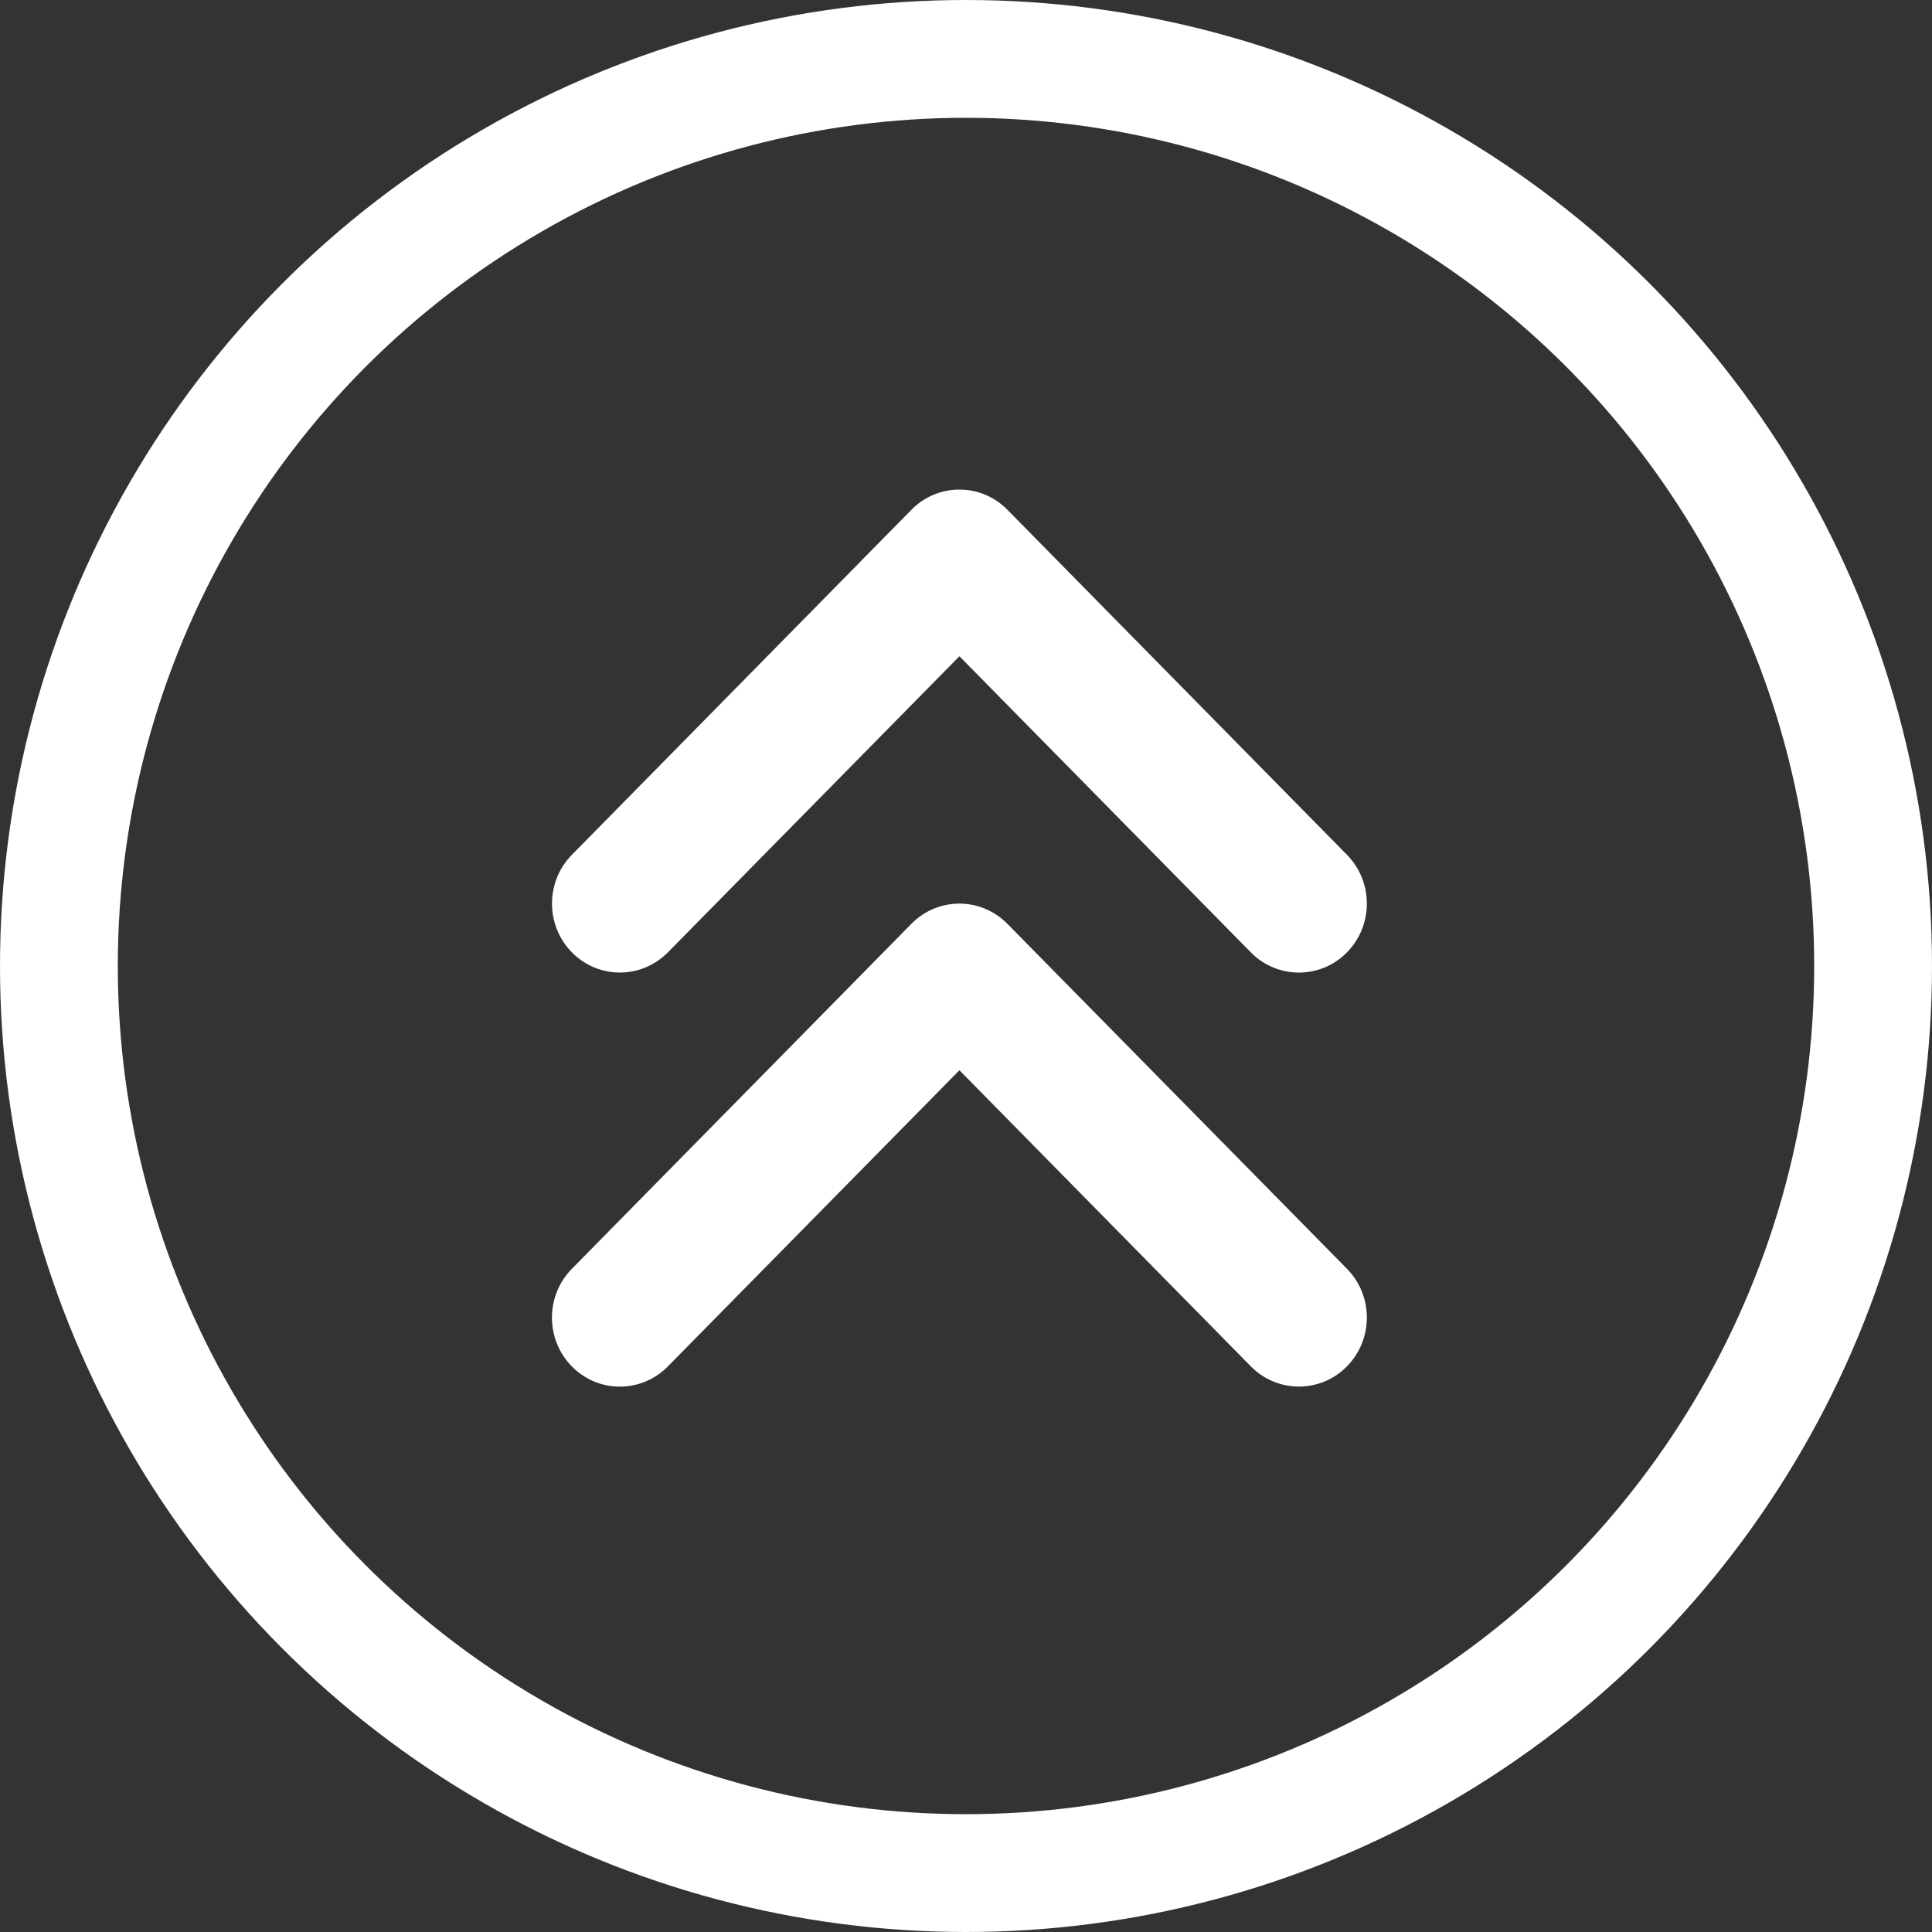 <svg width="82" height="82" viewBox="0 0 82 82" fill="none" xmlns="http://www.w3.org/2000/svg">
<rect x="0" y="0" width="82" height="82" fill="#333333" stroke="none"/>
<g clip-path="url(#clip0_394_8)">
<path d="M28.349 40.419L40.721 27.853L53.096 40.428C53.654 40.995 54.393 41.279 55.132 41.279C55.87 41.279 56.607 40.993 57.169 40.421C58.295 39.277 58.295 37.424 57.169 36.28L42.758 21.637C41.633 20.493 39.809 20.493 38.683 21.637L24.273 36.28C23.147 37.424 23.147 39.277 24.273 40.421C25.398 41.565 27.223 41.562 28.349 40.419ZM42.757 39.211C41.631 38.066 39.807 38.066 38.681 39.211L24.271 53.853C23.145 54.997 23.145 56.851 24.271 57.995C25.396 59.139 27.22 59.139 28.346 57.995L40.721 45.425L53.096 57.999C53.654 58.566 54.393 58.85 55.132 58.85C55.87 58.85 56.607 58.564 57.169 57.992C58.295 56.848 58.295 54.995 57.169 53.851L42.757 39.211Z" fill="white"/>
</g>
<circle cx="41" cy="41" r="38.5" stroke="white" stroke-width="5"/>
<defs>
<clipPath id="clip0_394_8">
<rect width="34.585" height="46.857" fill="white" transform="translate(23.429 17.85)"/>
</clipPath>
</defs>
</svg>
